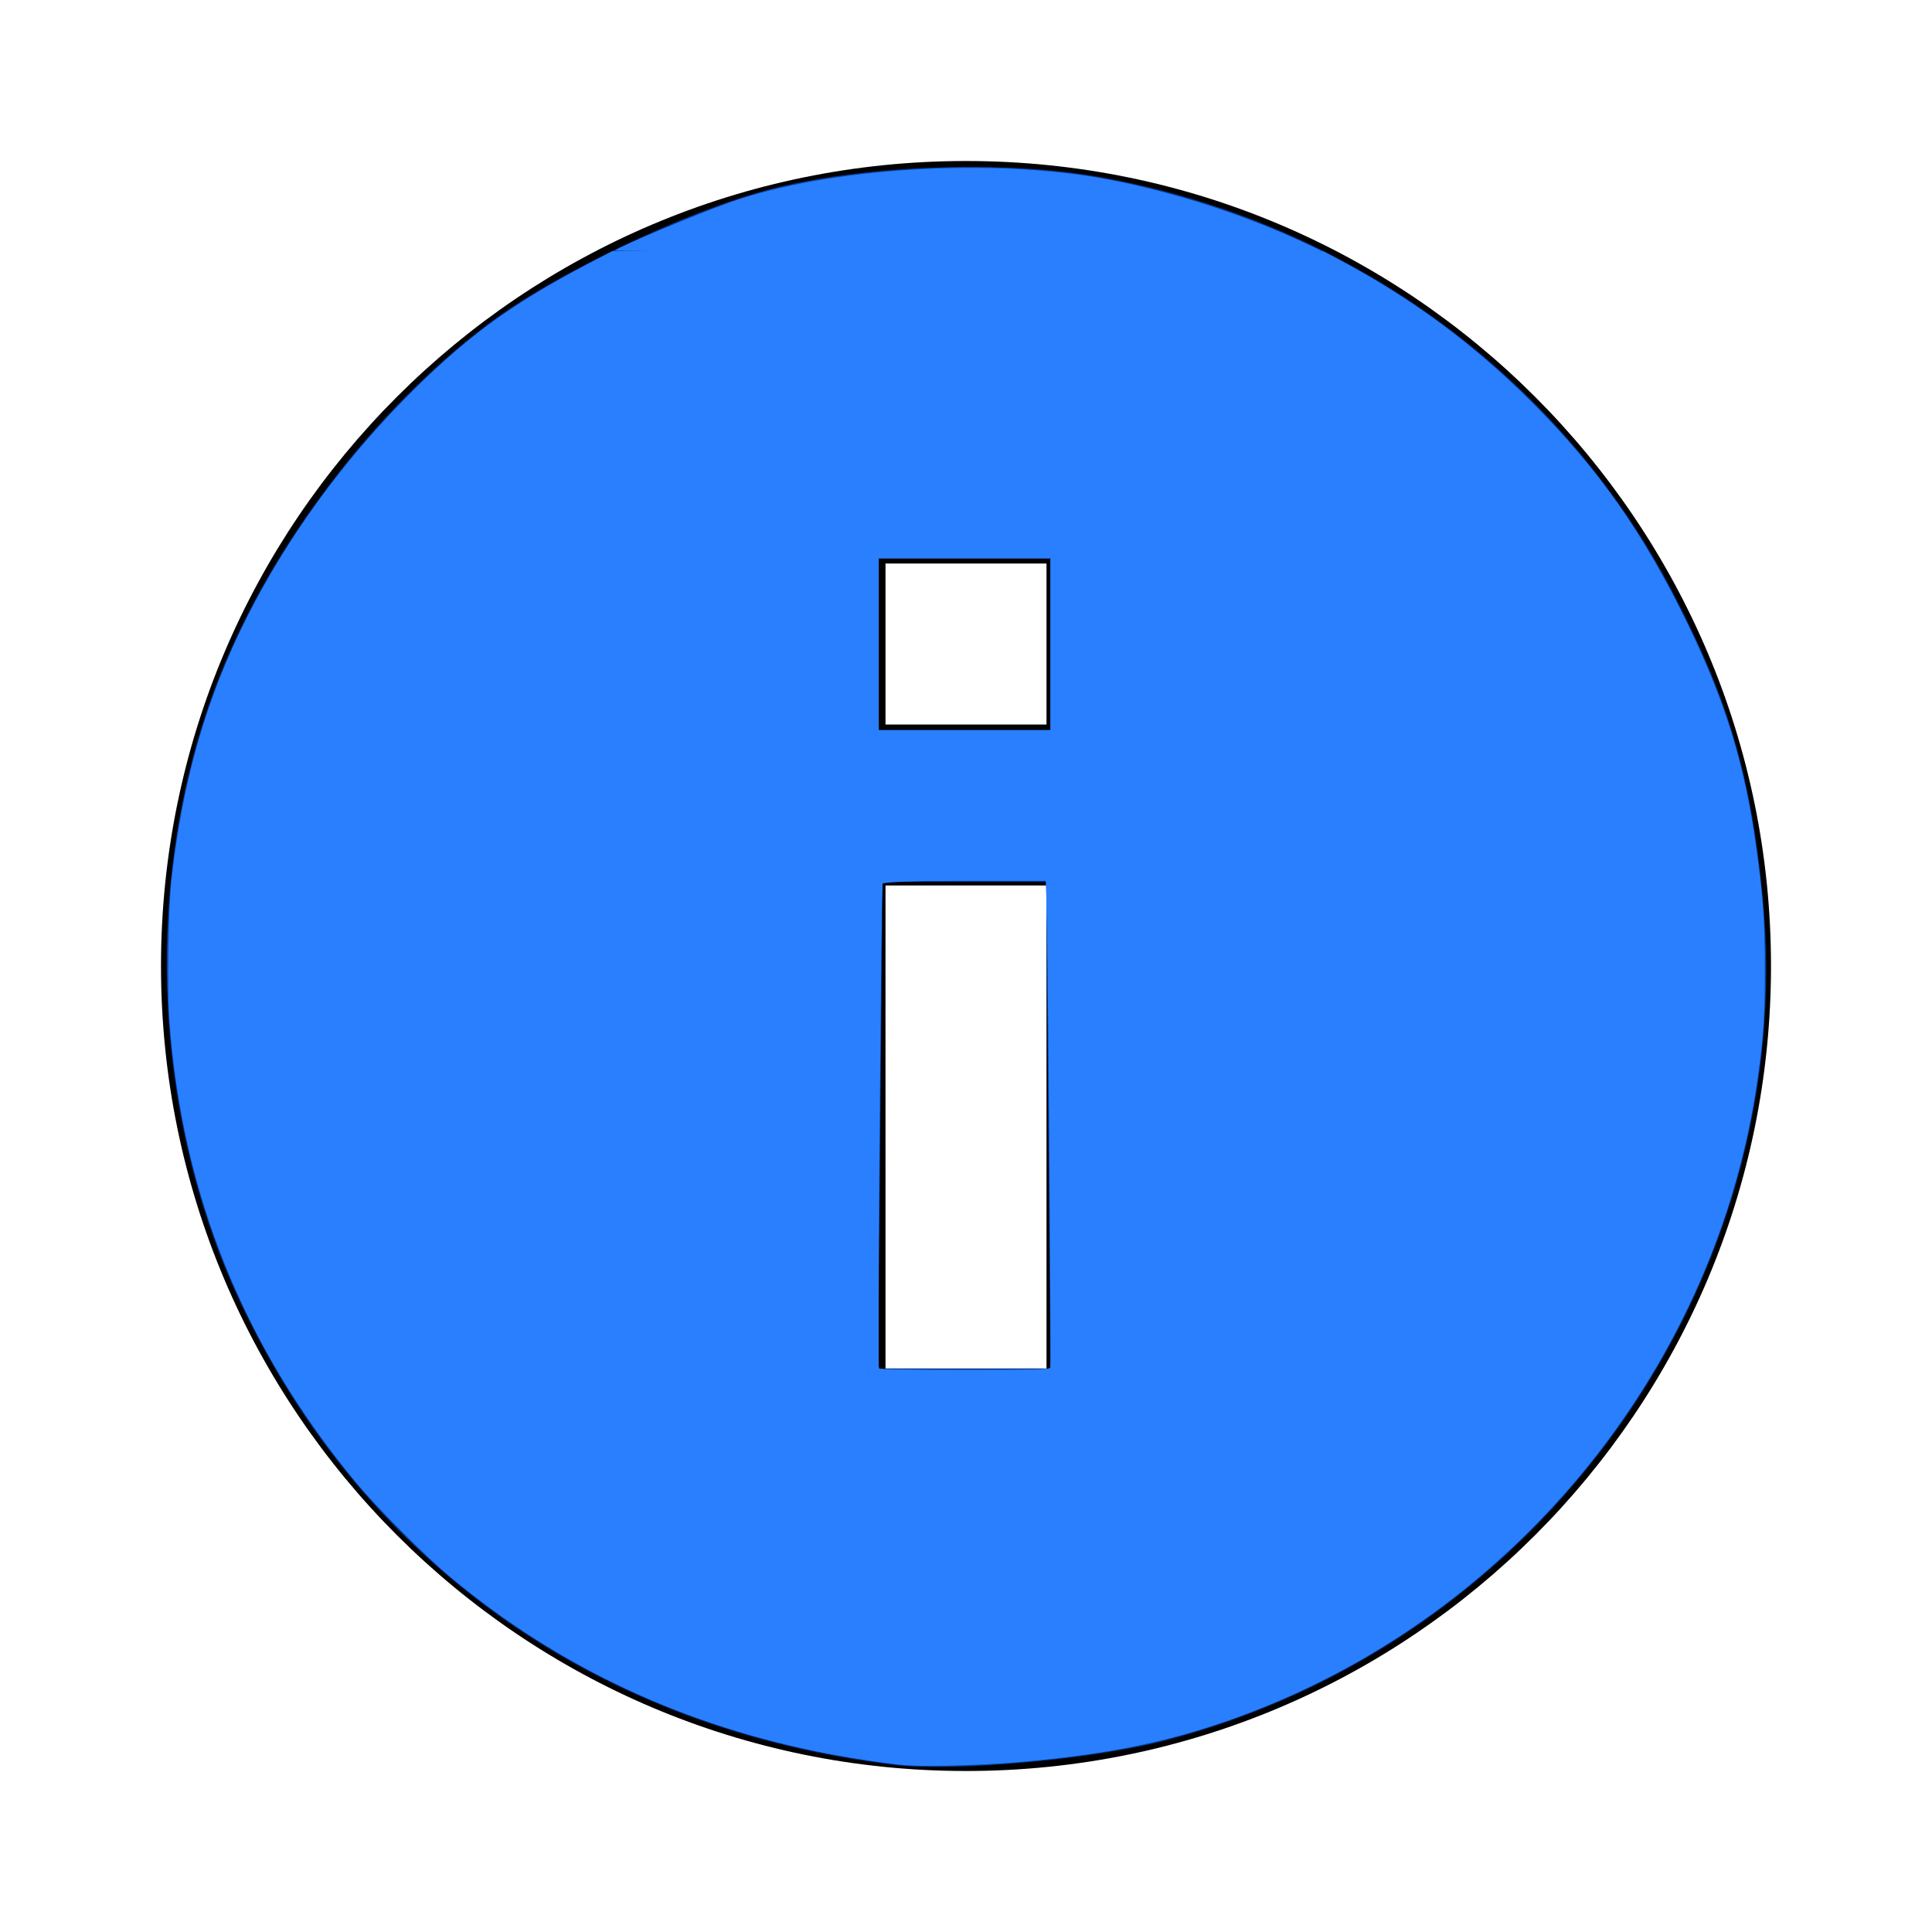 <?xml version="1.0" encoding="UTF-8" standalone="no"?>
<svg
   xmlns:dc="http://purl.org/dc/elements/1.1/"
   xmlns:cc="http://creativecommons.org/ns#"
   xmlns:rdf="http://www.w3.org/1999/02/22-rdf-syntax-ns#"
   xmlns:svg="http://www.w3.org/2000/svg"
   xmlns="http://www.w3.org/2000/svg"
   xmlns:sodipodi="http://sodipodi.sourceforge.net/DTD/sodipodi-0.dtd"
   xmlns:inkscape="http://www.inkscape.org/namespaces/inkscape"
   width="24"
   height="24"
   viewBox="0 0 24 24"
   id="svg2"
   version="1.1"
   inkscape:version="0.91 r13725"
   sodipodi:docname="info.svg">
  <defs
     id="defs10" />
  <sodipodi:namedview
     pagecolor="#ffffff"
     bordercolor="#666666"
     borderopacity="1"
     objecttolerance="10"
     gridtolerance="10"
     guidetolerance="10"
     inkscape:pageopacity="0"
     inkscape:pageshadow="2"
     inkscape:window-width="1920"
     inkscape:window-height="996"
     id="namedview8"
     showgrid="false"
     inkscape:zoom="39.333333"
     inkscape:cx="15.310972"
     inkscape:cy="12.04463"
     inkscape:window-x="1912"
     inkscape:window-y="-8"
     inkscape:window-maximized="1"
     inkscape:current-layer="svg2" />
  <path
     d="M0 0h24v24H0z"
     fill="none"
     id="path4" />
  <path
     d="M12 2C6.48 2 2 6.48 2 12s4.48 10 10 10 10-4.48 10-10S17.52 2 12 2zm1 15h-2v-6h2v6zm0-8h-2V7h2v2z"
     id="path6" />
  <path
     style="fill:#0044aa"
     d="M 11.115,21.923 C 7.427,21.483 4.497,19.407 2.977,16.157 1.868,13.785 1.772,10.827 2.725,8.41 3.369,6.777 4.645,5.1 6.059,4.029 6.865,3.417 8.491,2.638 9.539,2.359 10.684,2.055 12.428,1.985 13.627,2.194 c 3.096,0.541 5.742,2.454 7.157,5.175 0.687,1.321 0.968,2.274 1.112,3.771 0.459,4.781 -2.753,9.296 -7.464,10.491 -0.902,0.229 -2.598,0.378 -3.317,0.293 z m 1.908,-7.945 -0.027,-3.025 -1.017,0 -1.017,0 -0.027,3.025 -0.027,3.025 1.071,0 1.071,0 -0.027,-3.025 z m 0.024,-5.975 0,-1.068 -1.068,0 -1.068,0 0,1.068 0,1.068 1.068,0 1.068,0 0,-1.068 z"
     id="path3340"
     inkscape:connector-curvature="0" />
  <path
     style="fill:#2a7fff"
     d="M 11.238,21.927 C 11.036,21.91 10.636,21.851 10.321,21.791 8.526,21.453 6.95,20.719 5.592,19.588 5.299,19.345 4.681,18.726 4.435,18.43 3.034,16.746 2.262,14.839 2.104,12.673 2.076,12.286 2.091,11.276 2.131,10.924 2.271,9.682 2.566,8.661 3.077,7.652 3.559,6.7 4.223,5.779 4.999,4.985 5.758,4.21 6.328,3.789 7.321,3.269 l 0.282,-0.147 4.418,0 4.418,0 0.208,0.111 c 0.89,0.473 1.658,1.042 2.376,1.758 0.825,0.823 1.39,1.626 1.939,2.756 0.472,0.97 0.709,1.742 0.853,2.773 0.087,0.621 0.108,0.917 0.108,1.519 3.6e-4,0.597 -0.016,0.846 -0.09,1.362 -0.504,3.54 -2.961,6.602 -6.322,7.879 -0.919,0.349 -1.735,0.519 -2.962,0.618 -0.415,0.033 -1.086,0.048 -1.312,0.029 z m 1.809,-4.936 c 0.011,-0.029 -0.022,-4.483 -0.041,-5.469 l -0.011,-0.58 -1.014,0 c -0.796,0 -1.016,0.005 -1.021,0.022 -0.01,0.031 -0.06,6.023 -0.051,6.04 0.004,0.007 0.484,0.013 1.068,0.013 0.936,0 1.061,-0.003 1.071,-0.028 z m 0.006,-8.988 0,-1.07 -1.07,0 -1.07,0 0,1.07 0,1.07 1.07,0 1.07,0 0,-1.07 z"
     id="path3335"
     inkscape:connector-curvature="0" />
  <path
     style="fill:#2a7fff"
     d="M 7.639,3.112 C 7.702,3.059 8.653,2.661 9.073,2.512 10.299,2.079 12.341,1.957 13.777,2.232 c 0.816,0.156 1.719,0.449 2.453,0.797 l 0.191,0.09 -4.396,9.132e-4 c -2.418,5.022e-4 -4.391,-0.003 -4.386,-0.008 z"
     id="path3339"
     inkscape:connector-curvature="0" />
  <path
     style="fill:#2a7fff"
     d="M 11.209,21.918 C 9.901,21.774 8.47,21.348 7.416,20.79 6.448,20.278 5.758,19.771 5.006,19.018 3.385,17.398 2.445,15.452 2.153,13.113 2.099,12.676 2.092,11.312 2.143,10.888 2.332,9.304 2.773,8.056 3.601,6.757 4.296,5.666 5.366,4.526 6.302,3.878 6.535,3.716 7.077,3.402 7.409,3.235 L 7.636,3.121 8.075,3.116 8.514,3.111 8.108,3.097 C 7.741,3.084 7.71,3.08 7.778,3.049 7.974,2.959 8.673,2.672 8.943,2.571 9.733,2.276 10.607,2.135 11.793,2.112 c 1.219,-0.024 1.871,0.057 2.93,0.363 1.335,0.386 2.503,0.996 3.566,1.863 0.349,0.285 1.004,0.928 1.302,1.279 0.907,1.068 1.709,2.62 2.029,3.928 0.197,0.806 0.284,1.561 0.285,2.487 9.02e-4,0.761 -0.029,1.119 -0.147,1.758 -0.455,2.467 -1.884,4.725 -3.941,6.225 -1.306,0.952 -2.728,1.537 -4.295,1.765 -0.689,0.1 -1.966,0.177 -2.314,0.138 z m 1.79,-4.908 0.061,-0.016 -0.017,-2.608 c -0.009,-1.435 -0.024,-2.801 -0.033,-3.036 l -0.016,-0.428 -1.011,0.008 c -0.556,0.005 -1.016,0.014 -1.023,0.021 -0.007,0.007 -0.025,1.368 -0.04,3.024 -0.021,2.373 -0.021,3.016 0.004,3.031 0.037,0.024 1.988,0.027 2.075,0.004 z m 0.053,-9.008 0,-1.068 -1.068,0 -1.068,0 0,1.068 0,1.068 1.068,0 1.068,0 0,-1.068 z"
     id="path3341"
     inkscape:connector-curvature="0" />
  <path
     style="fill:#2a7fff"
     d="M 10.993,21.894 C 10.607,21.843 10.097,21.743 9.645,21.63 6.818,20.925 4.497,19.093 3.184,16.532 2.501,15.2 2.146,13.814 2.103,12.312 2.029,9.746 2.765,7.637 4.437,5.621 4.914,5.047 5.653,4.34 6.152,3.981 6.433,3.78 6.838,3.535 7.261,3.312 L 7.621,3.121 7.864,3.117 8.107,3.112 7.904,3.098 7.7,3.083 7.948,2.973 C 9.005,2.507 9.646,2.312 10.51,2.195 c 0.682,-0.092 1.789,-0.121 2.453,-0.064 1.404,0.12 3.034,0.676 4.3,1.467 1.112,0.695 2.196,1.731 2.906,2.777 0.528,0.778 1.027,1.792 1.307,2.657 0.188,0.582 0.314,1.223 0.4,2.034 0.046,0.435 0.039,1.634 -0.012,2.059 -0.262,2.181 -1.224,4.191 -2.761,5.768 -0.955,0.98 -1.977,1.689 -3.203,2.221 -1.09,0.473 -2.187,0.71 -3.686,0.794 -0.578,0.033 -0.892,0.029 -1.22,-0.015 z m 1.968,-4.883 0.099,-0.016 -0.017,-2.418 c -0.009,-1.33 -0.024,-2.697 -0.033,-3.038 l -0.017,-0.621 -1.005,0.016 c -0.672,0.011 -1.01,0.025 -1.022,0.043 -0.021,0.034 -0.051,2.773 -0.051,4.644 l -2.1e-5,1.377 0.057,0.011 c 0.093,0.018 1.879,0.019 1.987,9.82e-4 z m 0.091,-9.008 0,-1.068 -1.068,0 -1.068,0 0,1.068 0,1.068 1.068,0 1.068,0 0,-1.068 z"
     id="path3343"
     inkscape:connector-curvature="0" />
</svg>
